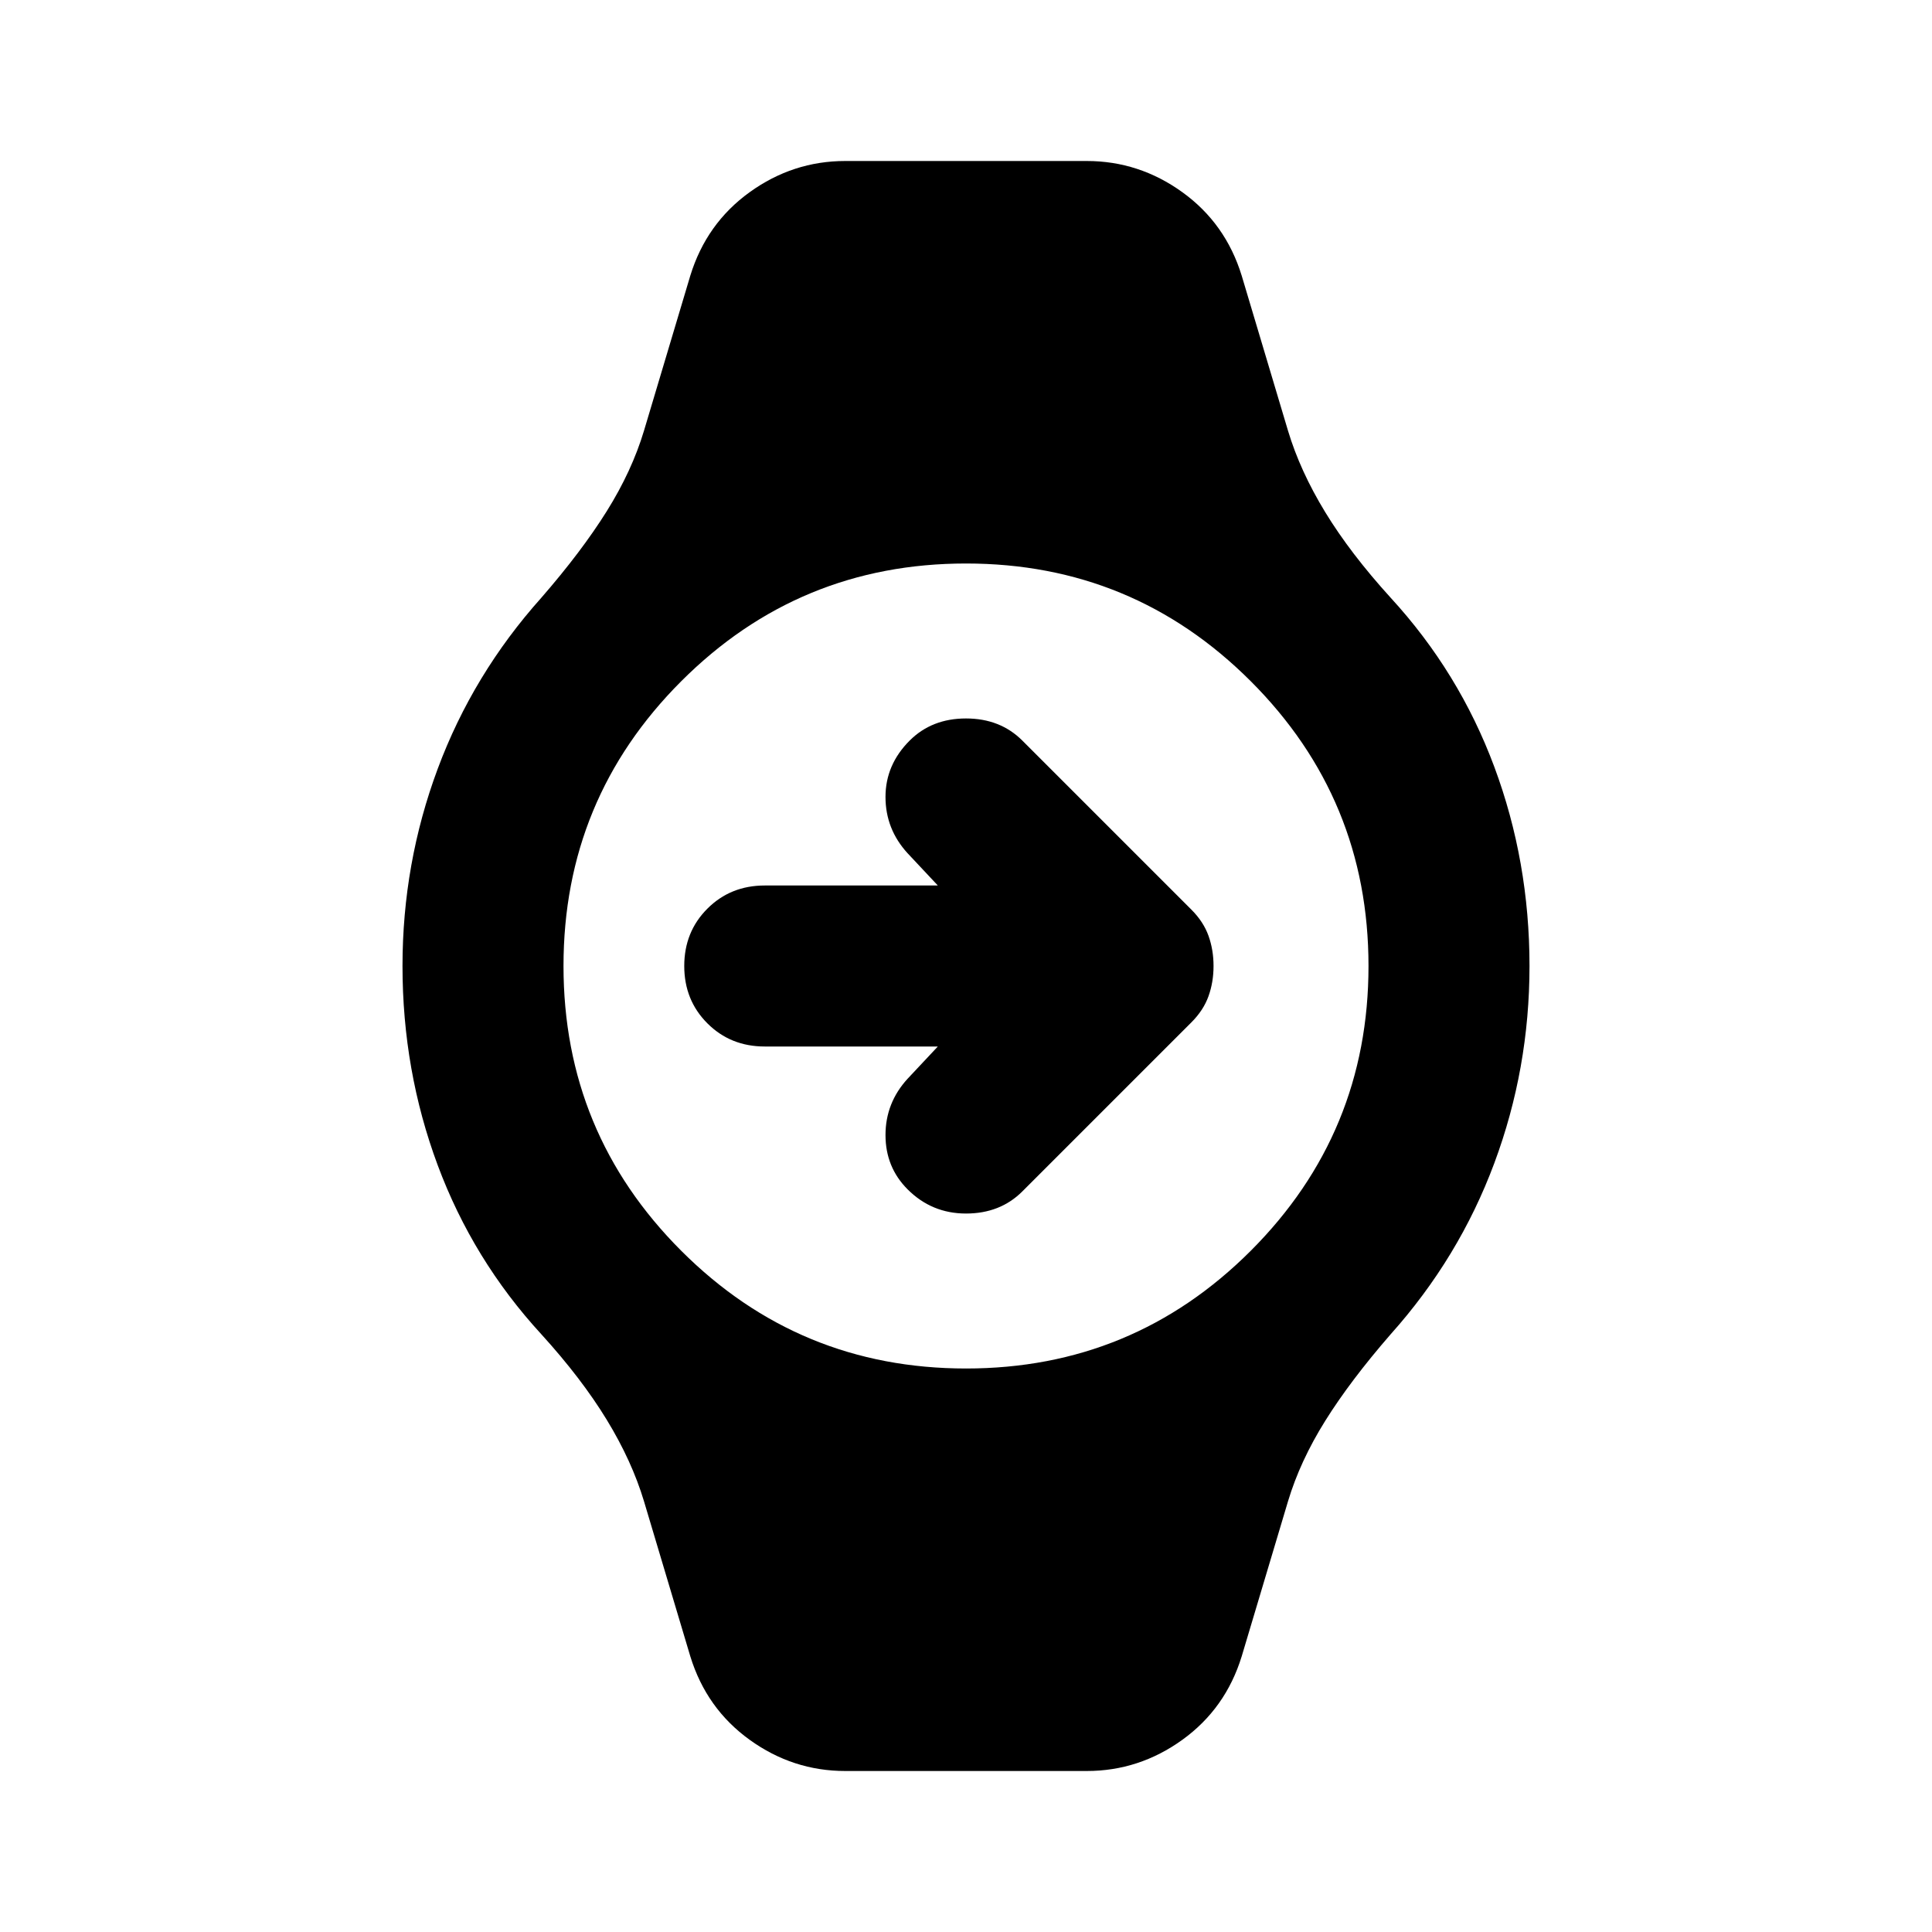 <svg xmlns="http://www.w3.org/2000/svg" height="24" viewBox="0 -960 960 960" width="24"><path d="M466-440h-86q-17 0-28.5-11.5T340-480q0-17 11.5-28.5T380-520h86l-15-16q-11-12-11-28t12-28q11-11 28-11t28 11l84 84q6 6 8.5 13t2.5 15q0 8-2.5 15t-8.5 13l-84 84q-11 11-28 11t-29-12q-11-11-11-27t11-28l15-16ZM420-80q-26 0-47.5-15.5T343-137l-23-77q-6-20-18.5-40.5T269-297q-34-37-51.5-84T200-480q0-51 17.5-98t51.5-85q20-23 32.5-43t18.5-40l23-77q8-26 29.5-41.5T420-880h120q26 0 47.5 15.5T617-823l23 77q6 20 18.5 40.5T691-663q34 37 51.5 84t17.5 99q0 51-17.5 98T691-297q-20 23-32.5 43T640-214l-23 77q-8 26-29.5 41.5T540-80H420Zm60-200q83 0 141.5-58.5T680-480q0-83-58.5-141.5T480-680q-83 0-141.5 58.5T280-480q0 83 58.5 141.5T480-280Z"/></svg>
